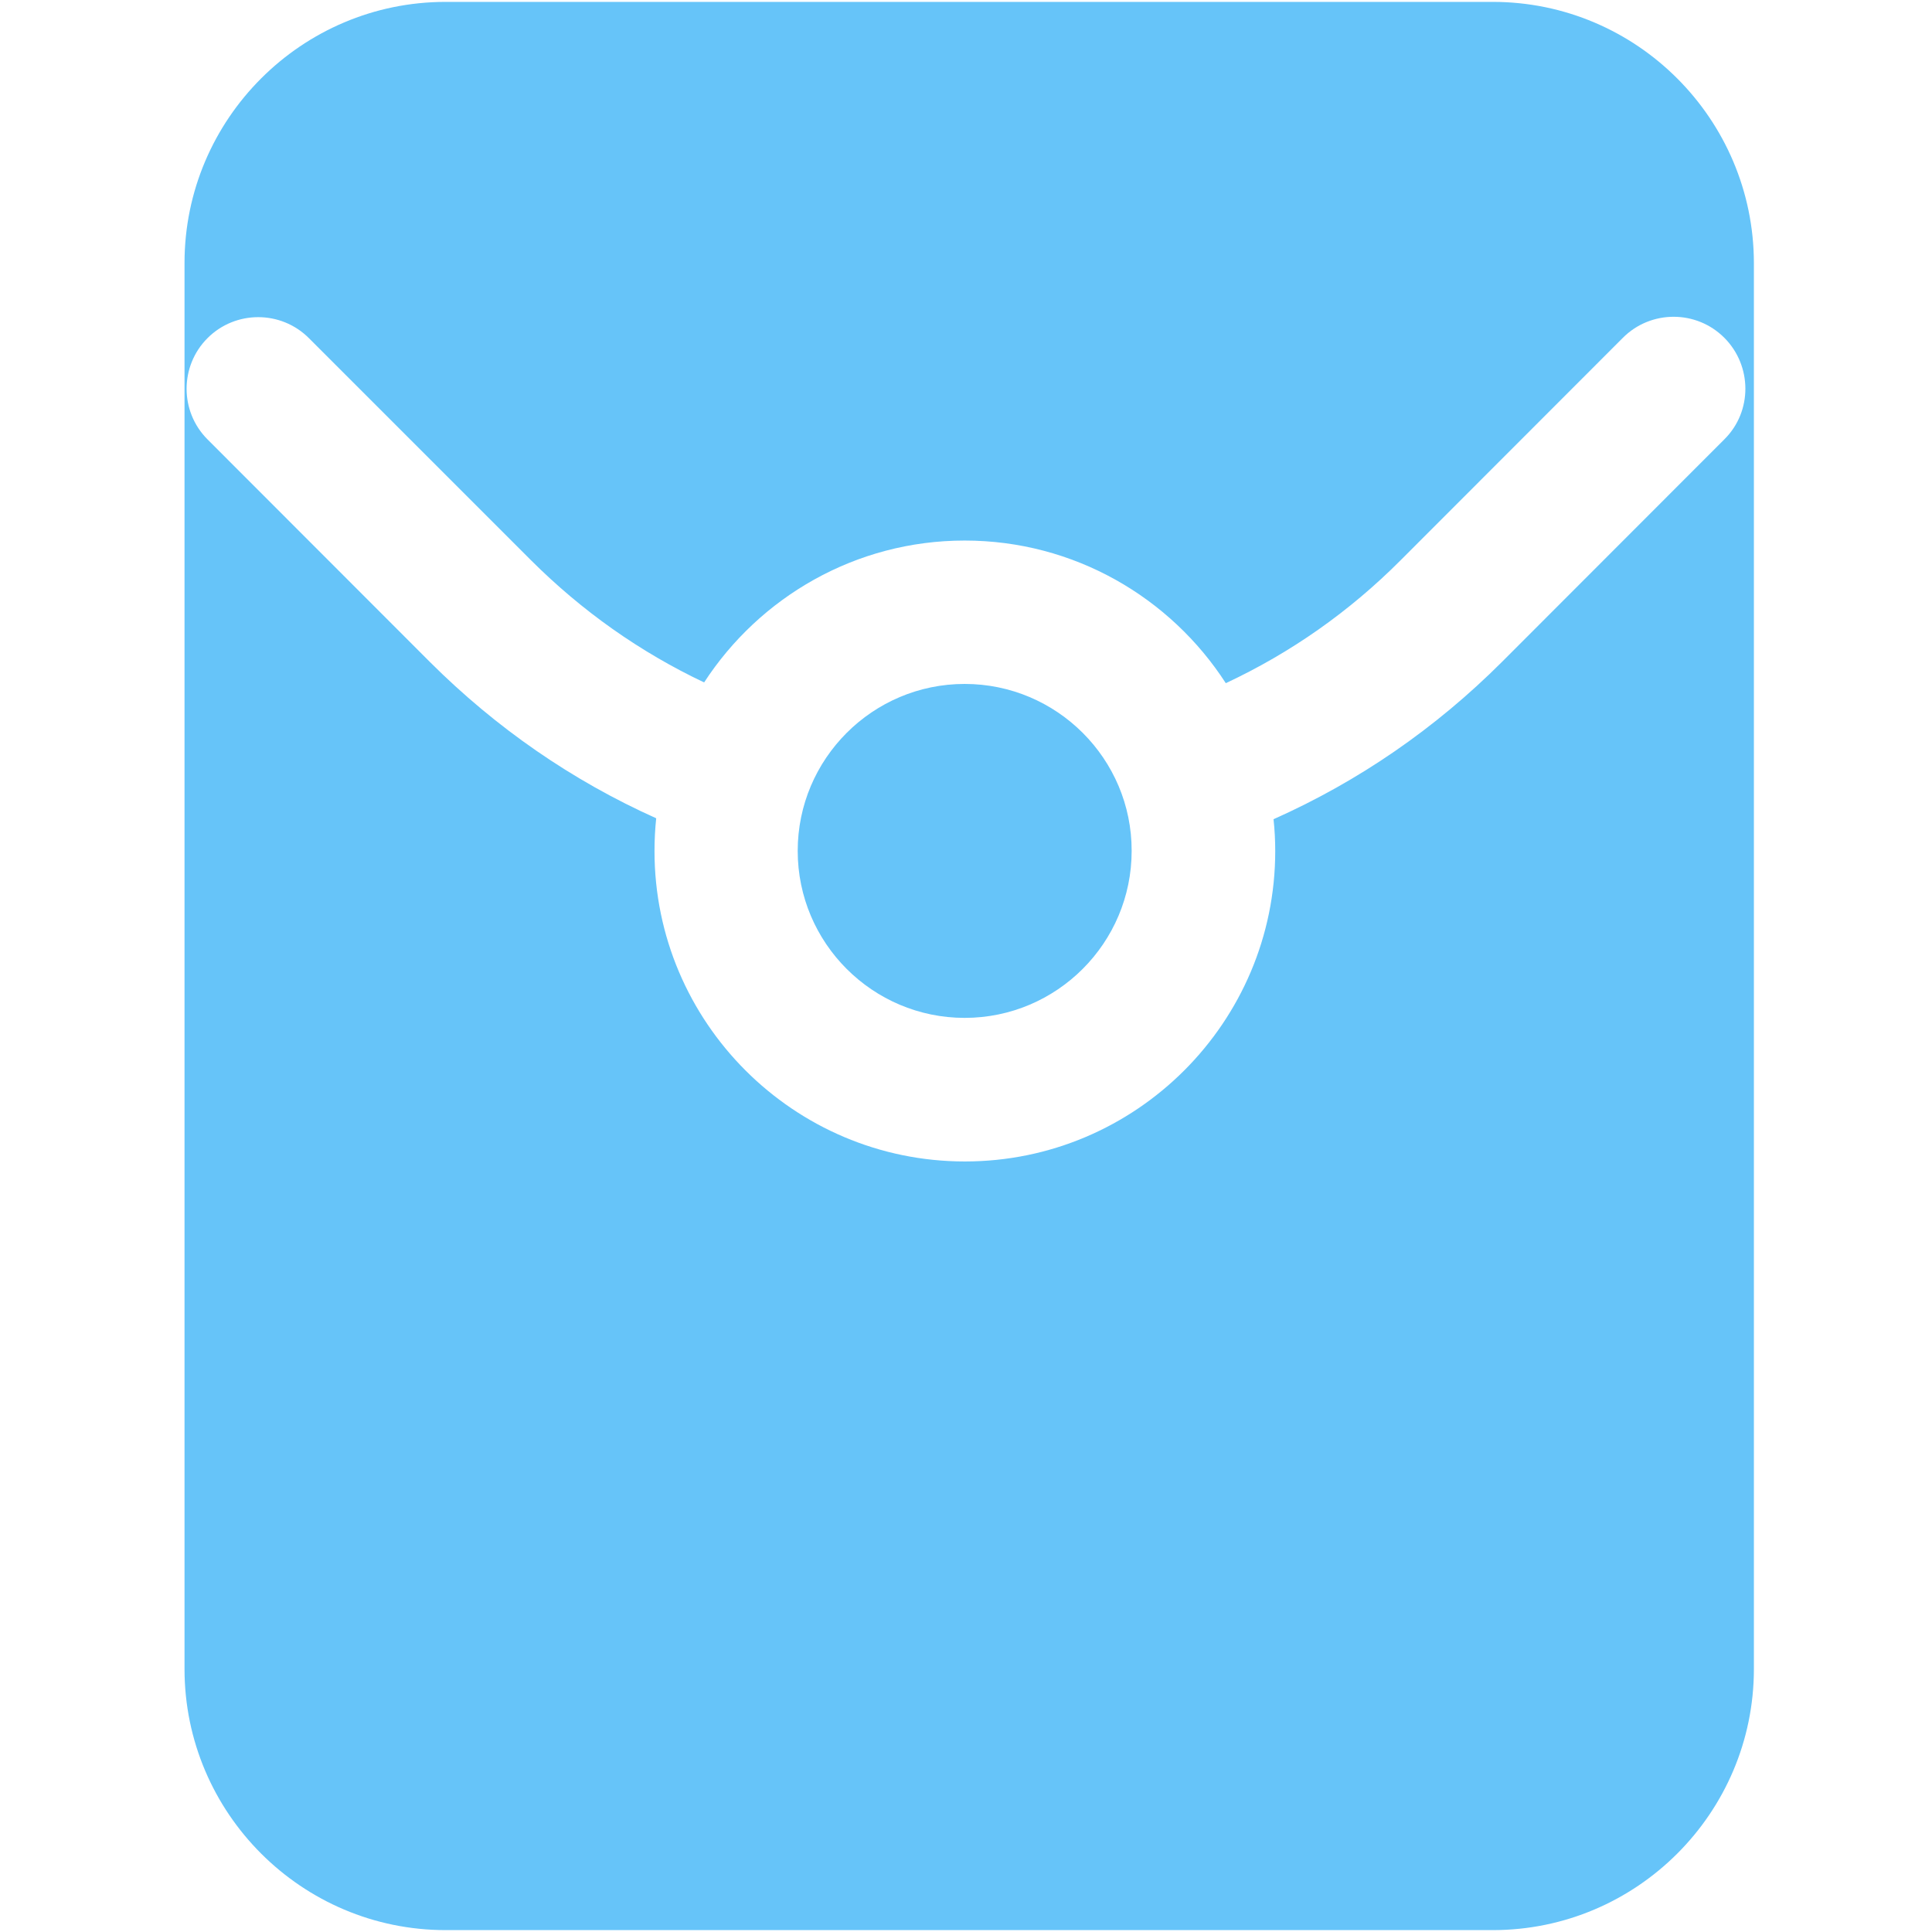 <?xml version="1.0" standalone="no"?><!DOCTYPE svg PUBLIC "-//W3C//DTD SVG 1.1//EN" "http://www.w3.org/Graphics/SVG/1.1/DTD/svg11.dtd"><svg t="1622182357989" class="icon" viewBox="0 0 1024 1024" version="1.1" xmlns="http://www.w3.org/2000/svg" p-id="2548" xmlns:xlink="http://www.w3.org/1999/xlink" width="200" height="200"><defs><style type="text/css"></style></defs><path d="M511.3 362.5c-48.8 0-88.5 39.7-88.5 88.5s39.7 88.5 88.5 88.5 88.5-39.7 88.5-88.5c0.1-48.8-39.7-88.5-88.5-88.5z" fill="#66c4f9" p-id="2549"></path><path d="M791.2 1h-555C159.9 1 97.8 63.1 97.8 139.4v745.2c0 76.3 62.1 138.4 138.4 138.4h555c76.3 0 138.4-62.1 138.4-138.4V139.4C929.5 63.1 867.5 1 791.2 1zM914 232.8L796.2 350.7c-35.4 35.4-76.1 63.4-121.2 83.5 0.6 5.5 0.9 11.2 0.9 16.9 0 90.7-73.8 164.5-164.5 164.5s-164.5-73.8-164.5-164.5c0-5.9 0.3-11.7 0.9-17.4-44.6-20-84.9-47.9-119.9-82.8L110 232.9c-14.8-14.8-14.8-38.9 0-53.7 14.8-14.8 38.9-14.8 53.7 0L281.5 297c27 26.9 57.7 48.6 91.7 64.7 29.4-45.2 80.3-75.2 138.1-75.2 58 0 109.1 30.2 138.4 75.6 34.4-16.1 65.5-37.9 92.7-65.2L860.2 179c14.8-14.8 38.9-14.8 53.7 0s15 39 0.1 53.8z" fill="#66c4f9" p-id="2550"></path></svg>